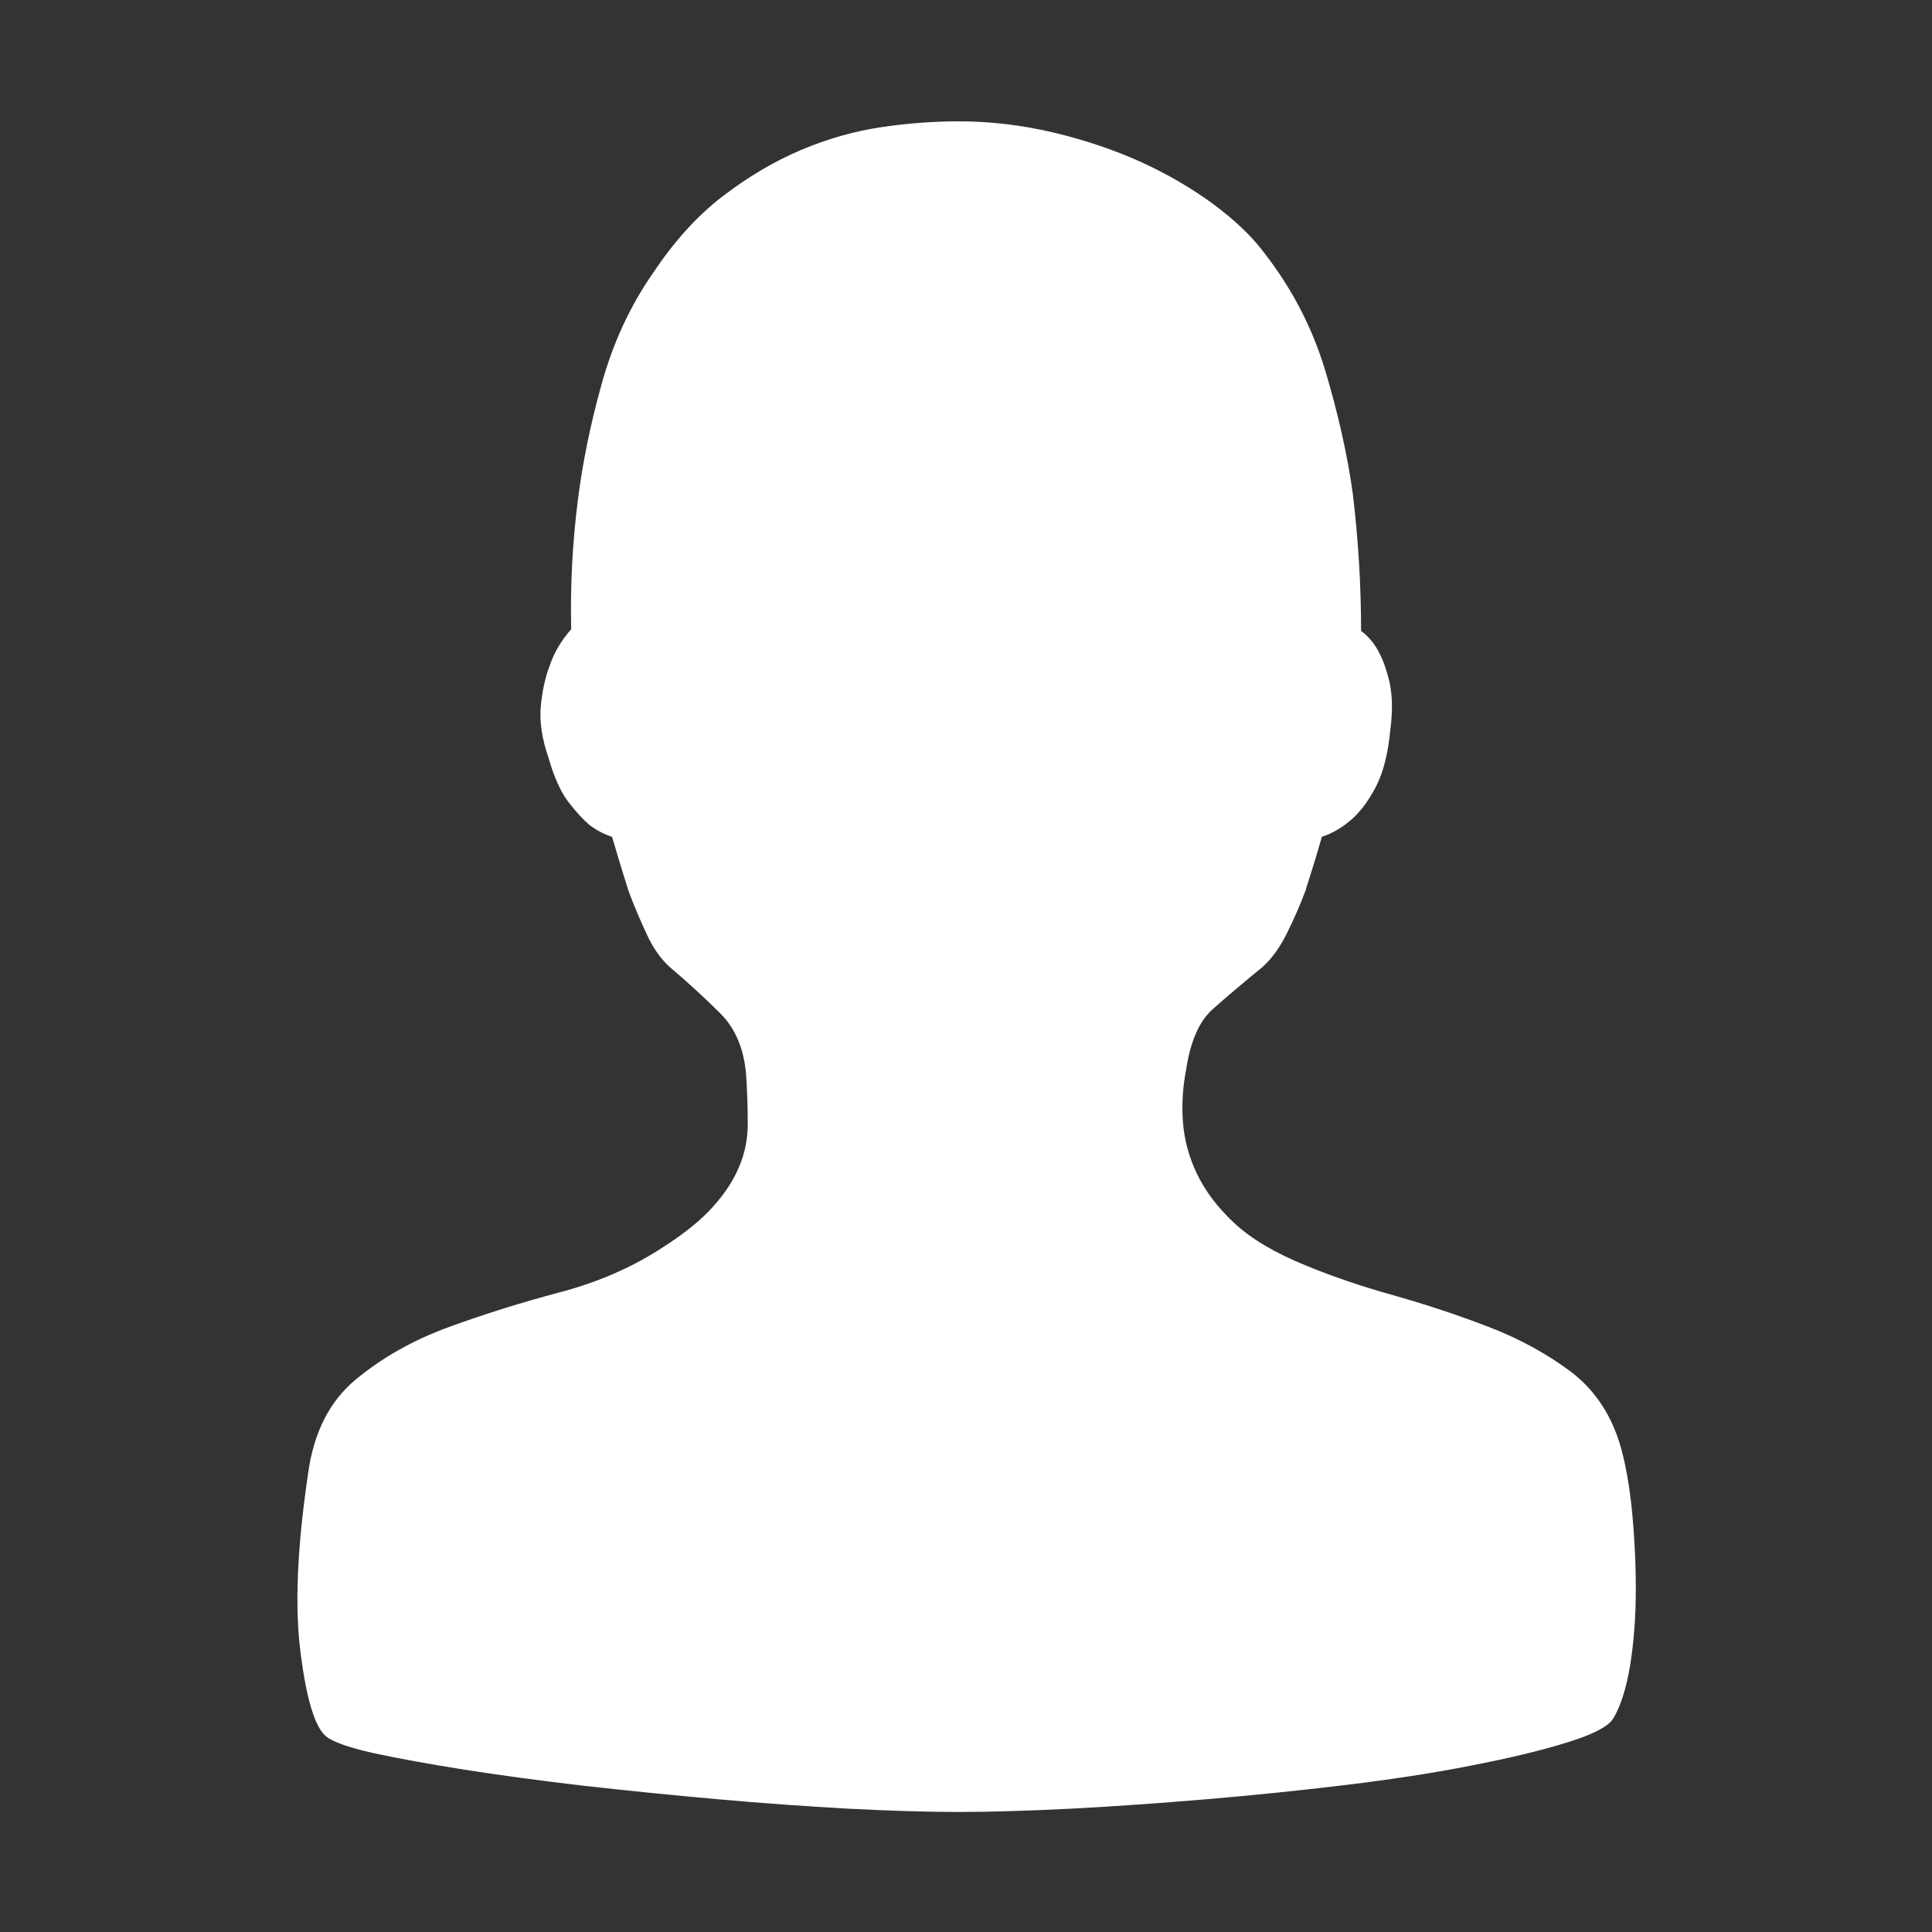 <?xml version="1.0" encoding="utf-8"?>
<!DOCTYPE svg PUBLIC "-//W3C//DTD SVG 1.1//EN" "http://www.w3.org/Graphics/SVG/1.1/DTD/svg11.dtd">
<svg style="width:308px;height:308px;" version="1.1" id="图形" xmlns="http://www.w3.org/2000/svg" xmlns:xlink="http://www.w3.org/1999/xlink" x="0px" y="0px" width="1024px" height="1024px" viewBox="0 0 1024 1024" enable-background="new 0 0 1024 1024" xml:space="preserve">
  <rect x="0" y="0" width="1024" height="1024" fill="#333333" stroke="none"/>
  <path class="svgpath" data-index="path_0" fill="#ffffff" d="M508.204 64.307c16.676 0 33.363 1.994 49.782 5.846 16.432 3.865 31.99 9.091 46.428 15.557 14.439 6.6 27.25 14.075 38.576 22.412 11.206 8.337 20.042 16.675 26.387 25.012 15.059 19.166 26.009 40.071 32.985 63.103 6.843 22.898 11.814 44.799 14.682 65.704 2.856 23.894 4.352 48.044 4.352 72.437 3.986 2.99 7.218 6.842 9.588 11.57 2.237 4.229 4.108 9.577 5.604 16.189 1.361 6.587 1.616 14.56 0.364 24.138-1.118 12.446-3.61 22.533-7.34 29.996-3.732 7.34-7.962 13.199-12.568 17.428-5.226 4.716-10.708 7.961-16.432 9.82-2.856 10.088-5.846 19.665-8.714 28.634-2.856 7.706-6.223 15.302-9.954 22.776-3.732 7.463-7.961 13.188-12.567 17.417-10.951 8.957-19.909 16.553-26.885 22.777-6.964 6.356-11.57 16.93-13.806 31.733-1.75 8.969-2.37 18.049-1.75 27.261 0.62 9.334 2.99 18.535 7.34 27.748 4.364 9.212 10.951 18.048 19.92 26.398 8.958 8.337 21.526 15.8 37.702 22.387 14.438 5.979 30.251 11.327 47.302 16.067 17.052 4.838 33.594 10.331 49.783 16.554 16.177 6.222 30.482 14.05 42.927 23.262 12.446 9.213 21.282 21.902 26.386 37.969 2.99 9.577 5.105 21.391 6.6 35.343 1.373 14.05 2.115 28.246 2.115 42.442 0 14.305-0.997 27.747-2.99 40.314-2.115 12.446-5.093 22.035-9.201 28.622-2.868 4.108-11.084 8.338-24.648 12.446-13.564 4.23-30.36 8.216-50.28 12.081-19.908 3.987-42.186 7.341-66.712 10.331-24.636 2.99-49.284 5.469-74.177 7.584-24.757 2.114-48.652 3.743-71.428 4.983-22.898 1.118-42.696 1.738-59.372 1.738-16.796 0-36.34-0.62-58.496-1.738-22.278-1.24-45.298-2.869-68.949-4.983-23.639-2.115-47.29-4.473-70.687-7.098-23.396-2.722-44.556-5.591-63.722-8.58-19.033-2.99-35.222-5.98-48.53-8.836-13.199-2.99-21.658-5.968-25.146-8.958-5.724-4.862-10.209-19.422-13.32-43.814-3.233-24.515-1.86-56.127 3.865-94.837 2.857-22.023 11.449-38.953 25.511-50.524 14.183-11.704 30.616-20.917 49.406-27.747 18.802-6.855 38.333-12.956 58.496-18.304 20.285-5.348 38.212-13.199 53.769-23.274 12.19-7.718 21.403-15.18 27.747-22.4 6.356-7.098 10.963-14.317 13.819-21.415 2.99-7.219 4.351-14.561 4.351-22.387 0-7.73-0.243-16.311-0.863-25.888-1.118-13.698-5.725-24.648-13.819-32.621-8.082-8.083-17.052-16.287-26.884-24.636-4.606-4.229-8.714-9.954-12.069-17.417-3.488-7.474-6.721-15.07-9.577-22.776-2.868-8.97-5.737-18.546-8.714-28.634-3.986-1.239-8.095-3.355-12.081-6.344-3.476-2.99-7.207-7.098-11.315-12.446-3.986-5.348-7.475-13.199-10.331-23.262-3.488-10.088-4.862-19.422-3.986-27.76s2.491-15.436 4.85-21.415c2.249-6.587 5.979-12.81 11.206-18.79-0.499-22.655 0.62-45.298 3.488-67.94 2.358-19.178 6.466-39.719 12.567-61.741 6.101-22.023 15.18-41.688 27.25-58.995 11.084-16.675 23.274-30.239 36.85-40.691 13.686-10.453 27.504-18.669 41.688-24.648 14.062-5.968 28.246-9.942 42.441-12.069C481.198 65.305 494.896 64.307 508.204 64.307" />

</svg>
